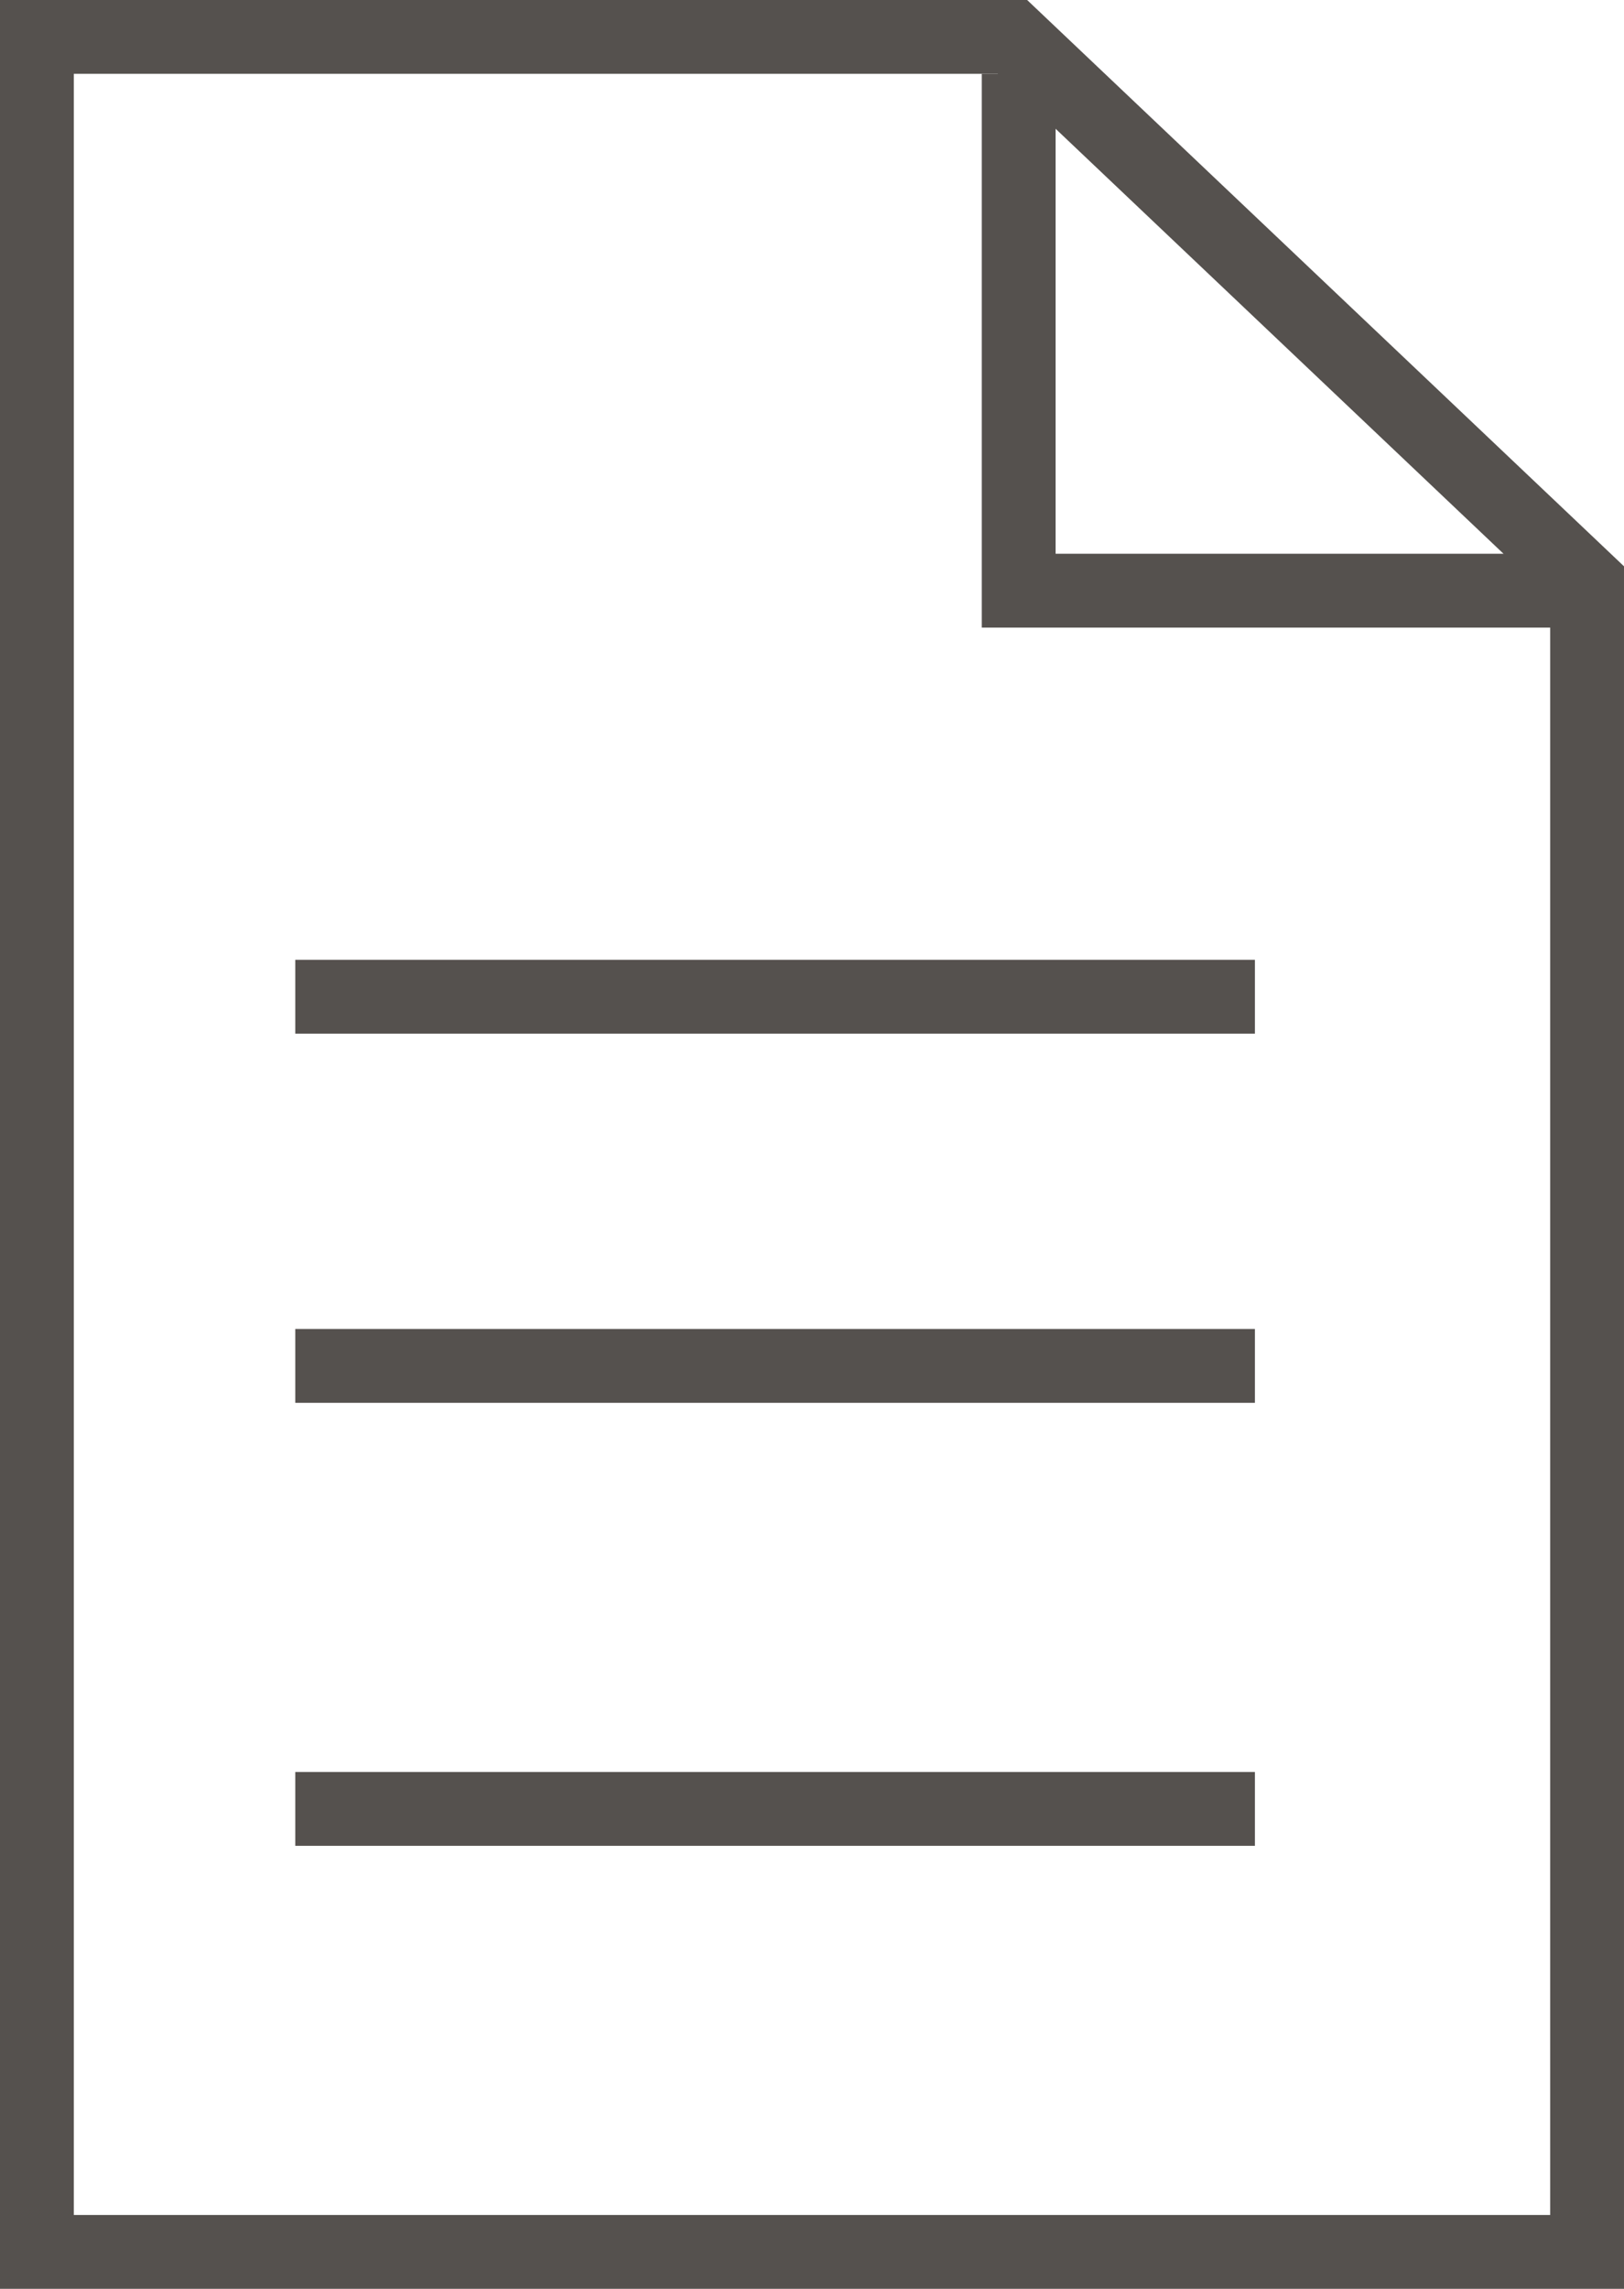 <svg width="22" height="31" viewBox="0 0 22 31" xmlns="http://www.w3.org/2000/svg"><g stroke="#55514E" fill="none" fill-rule="evenodd"><path d="M.5.5v30h21V7.885L13.715.5z"/><path d="M13.8 1v7h8M4 13.5h13M4 18.5h13M4 24.5h13"/></g></svg>

